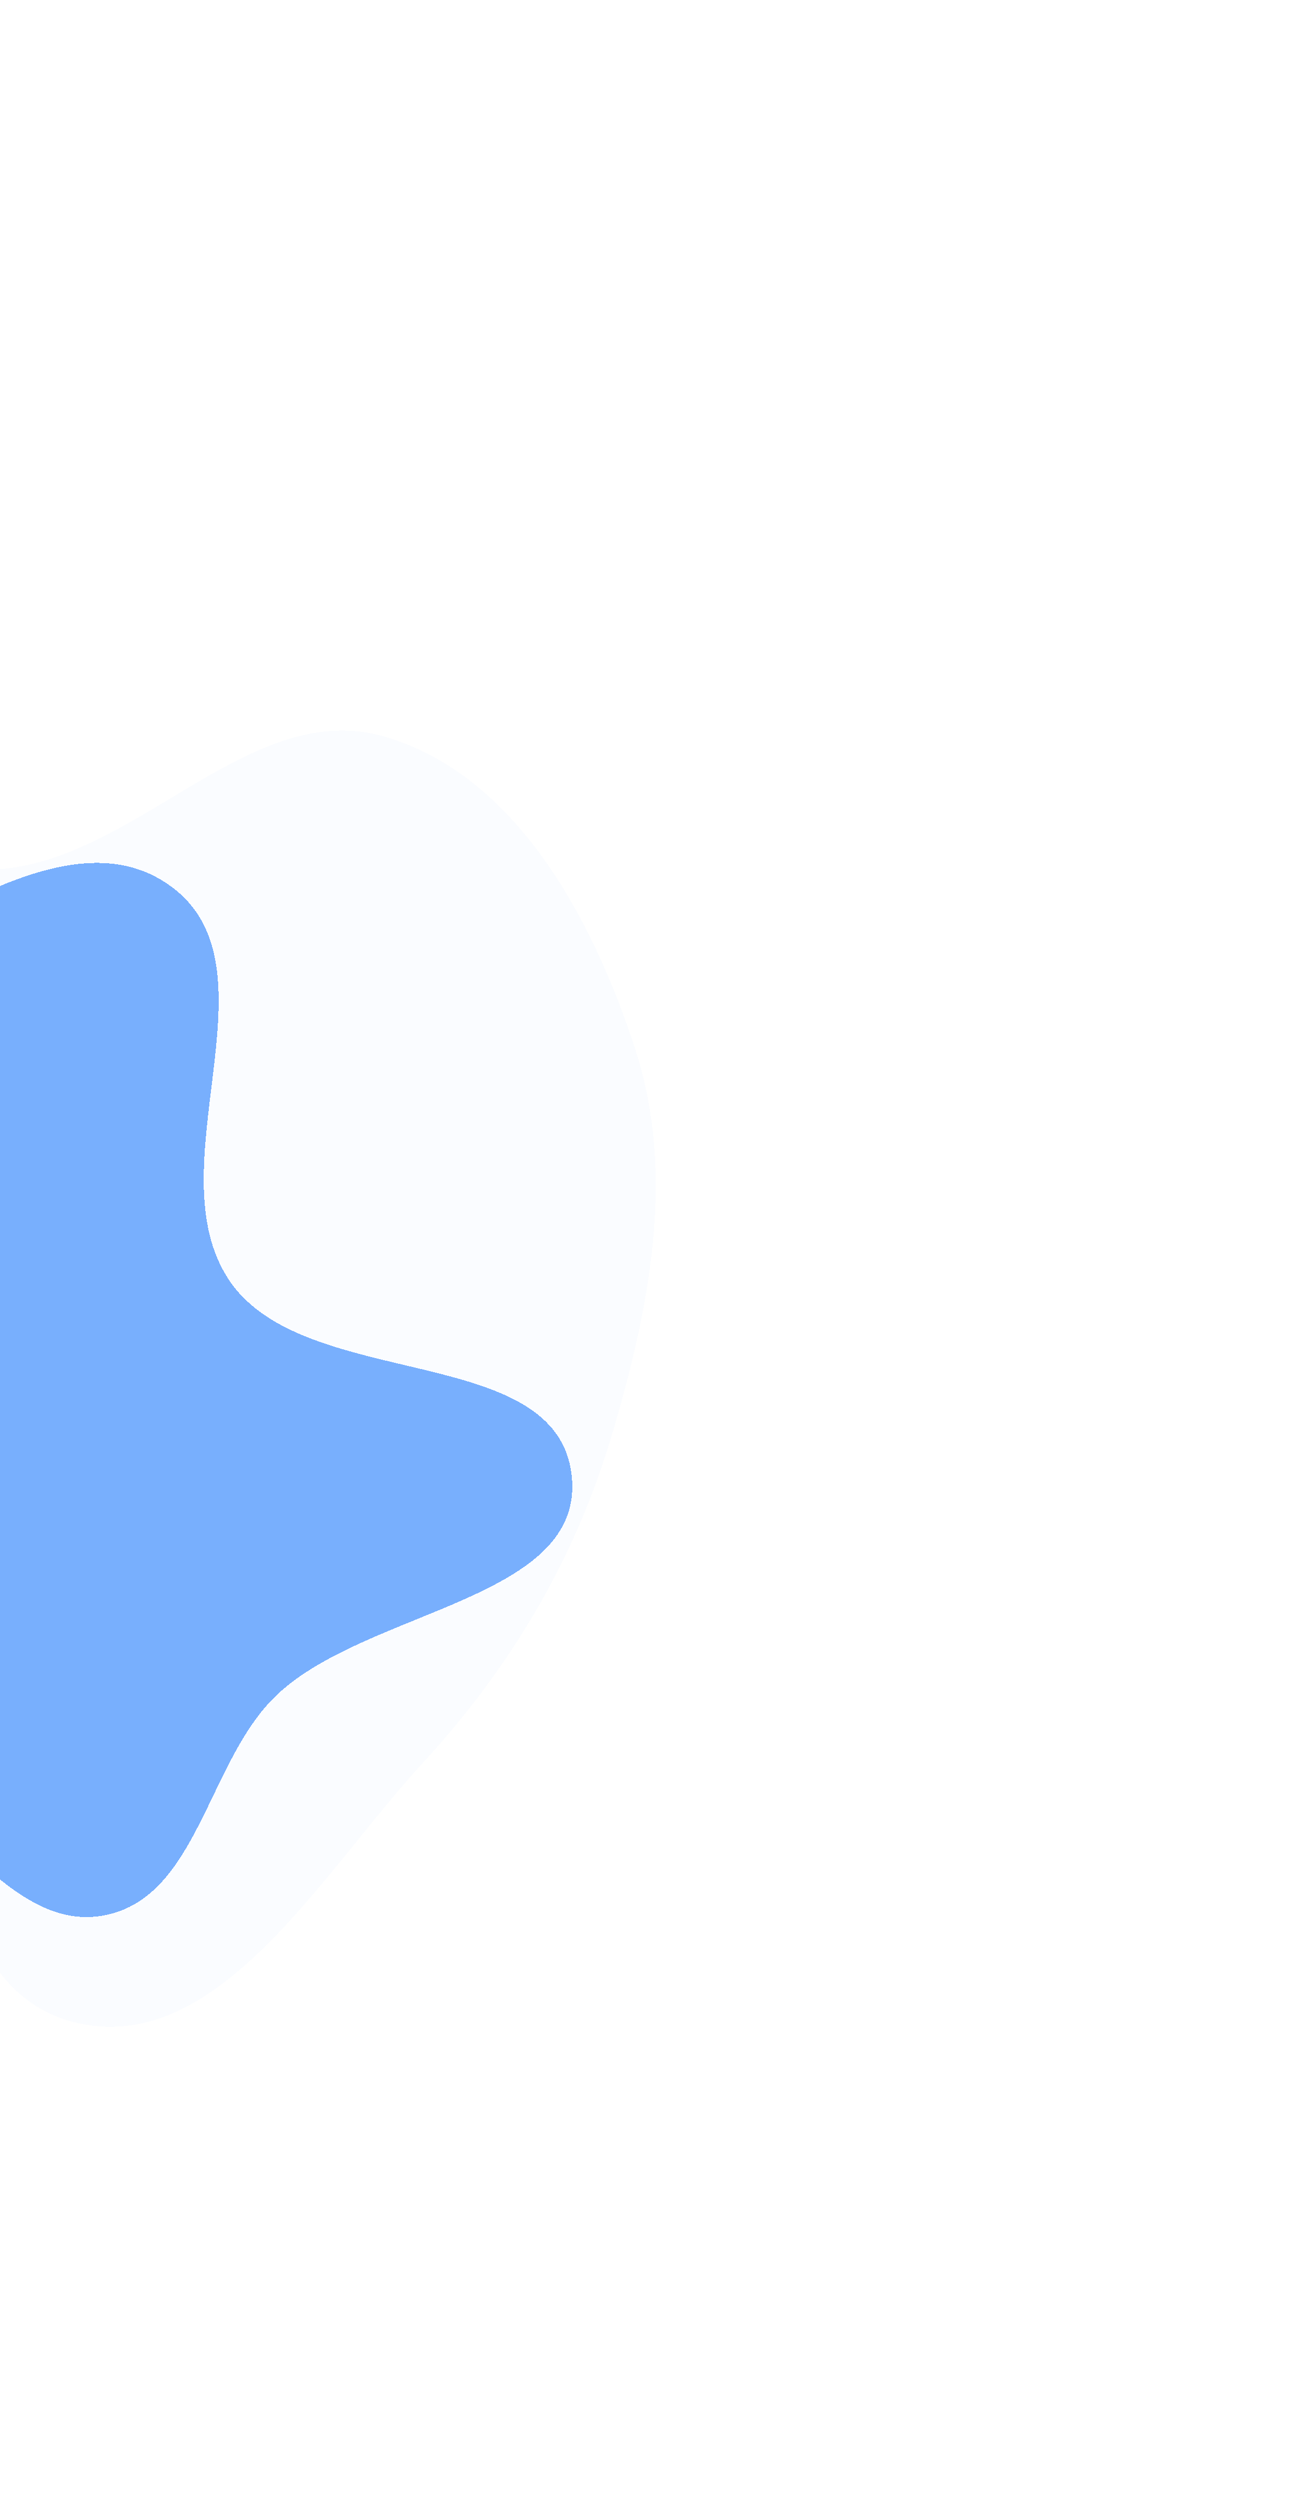 <svg width="422" height="810" viewBox="0 0 422 810" fill="none" xmlns="http://www.w3.org/2000/svg">
<g filter="url(#filter0_d_132_282)">
<path fill-rule="evenodd" clip-rule="evenodd" d="M-157.714 459.893C-154.816 424.868 -134.5 394.847 -112.262 367.663C-90.65 341.245 -63.793 321.436 -32.801 307.201C2.994 290.76 47.865 255.782 79.136 279.753C113.96 306.447 72.743 370.685 97.402 407.01C121.893 443.085 203.304 426.634 208.276 469.979C212.918 510.452 142.403 513.23 112.788 541.152C90.265 562.388 87.365 606.566 57.025 612.584C26.277 618.683 6.983 576.391 -23.258 568.138C-57.961 558.666 -100.308 584.564 -128.344 561.993C-156.593 539.251 -160.709 496.077 -157.714 459.893Z" fill="#3F8EFC" fill-opacity="0.7" shape-rendering="crispEdges"/>
</g>
<g filter="url(#filter1_d_132_282)">
<path fill-rule="evenodd" clip-rule="evenodd" d="M214.925 297.071C228.173 337.974 219.402 381.444 207.121 422.618C195.187 462.632 174.216 497.659 145.947 528.346C113.297 563.788 79.146 624.435 32.542 612.127C-19.358 598.42 -3.133 506.468 -48.101 477.098C-92.762 447.928 -176.897 504.898 -202.954 458.316C-227.284 414.821 -148.999 378.425 -128.741 332.938C-113.333 298.343 -130.897 247.108 -99.489 226.005C-67.659 204.617 -25.931 243.255 12.097 238.308C55.736 232.63 91.321 183.423 133.614 195.676C176.228 208.022 201.238 254.815 214.925 297.071Z" fill="#87BFFF" fill-opacity="0.04" shape-rendering="crispEdges"/>
</g>
<defs>
<filter id="filter0_d_132_282" x="-225.542" y="235.609" width="455.036" height="429.575" filterUnits="userSpaceOnUse" color-interpolation-filters="sRGB">
<feFlood flood-opacity="0" result="BackgroundImageFix"/>
<feColorMatrix in="SourceAlpha" type="matrix" values="0 0 0 0 0 0 0 0 0 0 0 0 0 0 0 0 0 0 127 0" result="hardAlpha"/>
<feOffset dx="-23" dy="8"/>
<feGaussianBlur stdDeviation="22"/>
<feComposite in2="hardAlpha" operator="out"/>
<feColorMatrix type="matrix" values="0 0 0 0 0 0 0 0 0 0.263 0 0 0 0 0.522 0 0 0 0.13 0"/>
<feBlend mode="normal" in2="BackgroundImageFix" result="effect1_dropShadow_132_282"/>
<feBlend mode="normal" in="SourceGraphic" in2="effect1_dropShadow_132_282" result="shape"/>
</filter>
<filter id="filter1_d_132_282" x="-260.594" y="192.724" width="517.132" height="508.025" filterUnits="userSpaceOnUse" color-interpolation-filters="sRGB">
<feFlood flood-opacity="0" result="BackgroundImageFix"/>
<feColorMatrix in="SourceAlpha" type="matrix" values="0 0 0 0 0 0 0 0 0 0 0 0 0 0 0 0 0 0 127 0" result="hardAlpha"/>
<feOffset dx="-9" dy="43"/>
<feGaussianBlur stdDeviation="22"/>
<feComposite in2="hardAlpha" operator="out"/>
<feColorMatrix type="matrix" values="0 0 0 0 0 0 0 0 0 0.263 0 0 0 0 0.522 0 0 0 0.13 0"/>
<feBlend mode="normal" in2="BackgroundImageFix" result="effect1_dropShadow_132_282"/>
<feBlend mode="normal" in="SourceGraphic" in2="effect1_dropShadow_132_282" result="shape"/>
</filter>
</defs>
</svg>

